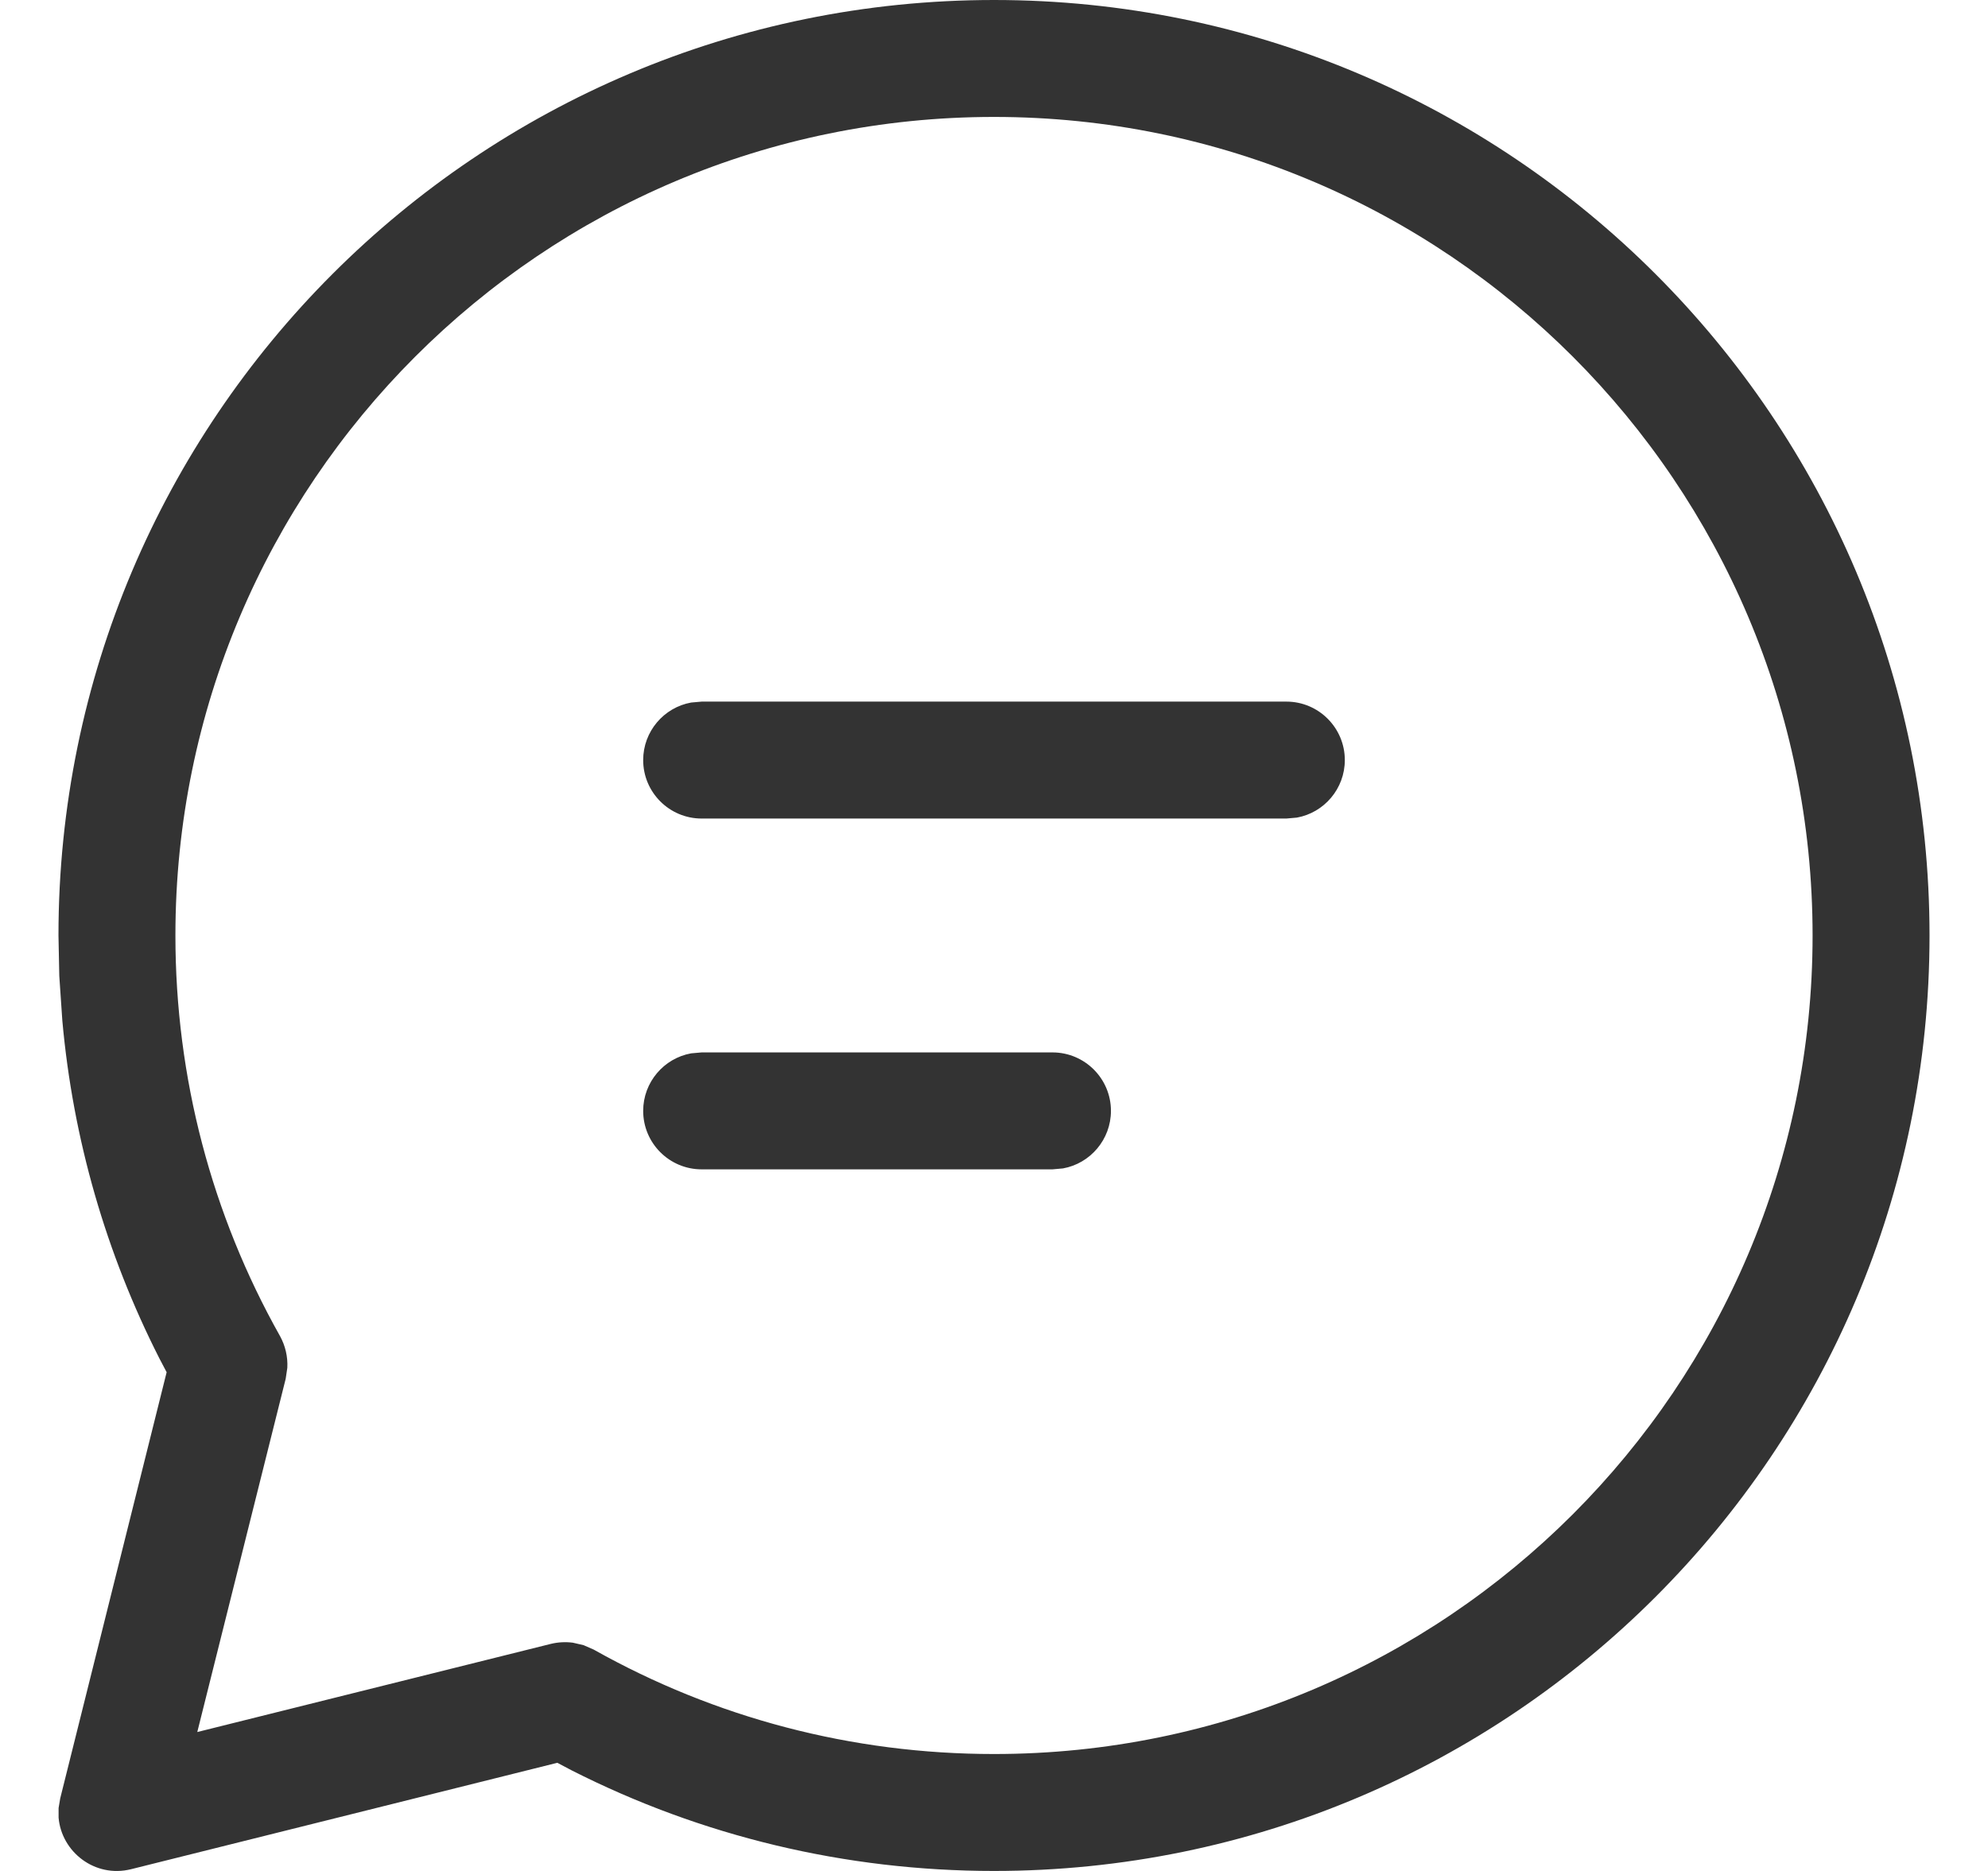 <svg width="17" height="16" viewBox="0 0 17 16" fill="none" xmlns="http://www.w3.org/2000/svg">
<path d="M8.5 0C12.918 0 16.5 3.582 16.5 8C16.5 12.418 12.918 16 8.5 16C7.227 16 5.996 15.702 4.887 15.139L4.766 15.075L1.121 15.985C0.811 16.062 0.526 15.837 0.501 15.544L0.501 15.462L0.515 15.379L1.425 11.735L1.362 11.615C0.907 10.719 0.624 9.742 0.533 8.728L0.507 8.346L0.5 8C0.5 3.582 4.082 0 8.5 0ZM8.5 1C4.634 1 1.5 4.134 1.5 8C1.5 9.217 1.811 10.388 2.394 11.425C2.44 11.508 2.462 11.603 2.457 11.697L2.443 11.791L1.687 14.812L4.711 14.058C4.773 14.043 4.837 14.04 4.899 14.048L4.99 14.069L5.077 14.107C6.114 14.69 7.284 15 8.5 15C12.366 15 15.5 11.866 15.5 8C15.5 4.134 12.366 1 8.5 1ZM9 9C9.276 9 9.5 9.224 9.5 9.5C9.5 9.745 9.323 9.95 9.09 9.992L9 10H6C5.724 10 5.5 9.776 5.5 9.5C5.5 9.255 5.677 9.05 5.91 9.008L6 9H9ZM11 6C11.276 6 11.5 6.224 11.5 6.5C11.5 6.745 11.323 6.95 11.09 6.992L11 7H6C5.724 7 5.5 6.776 5.5 6.5C5.5 6.255 5.677 6.05 5.91 6.008L6 6H11Z" fill="#333333"/>
</svg>
